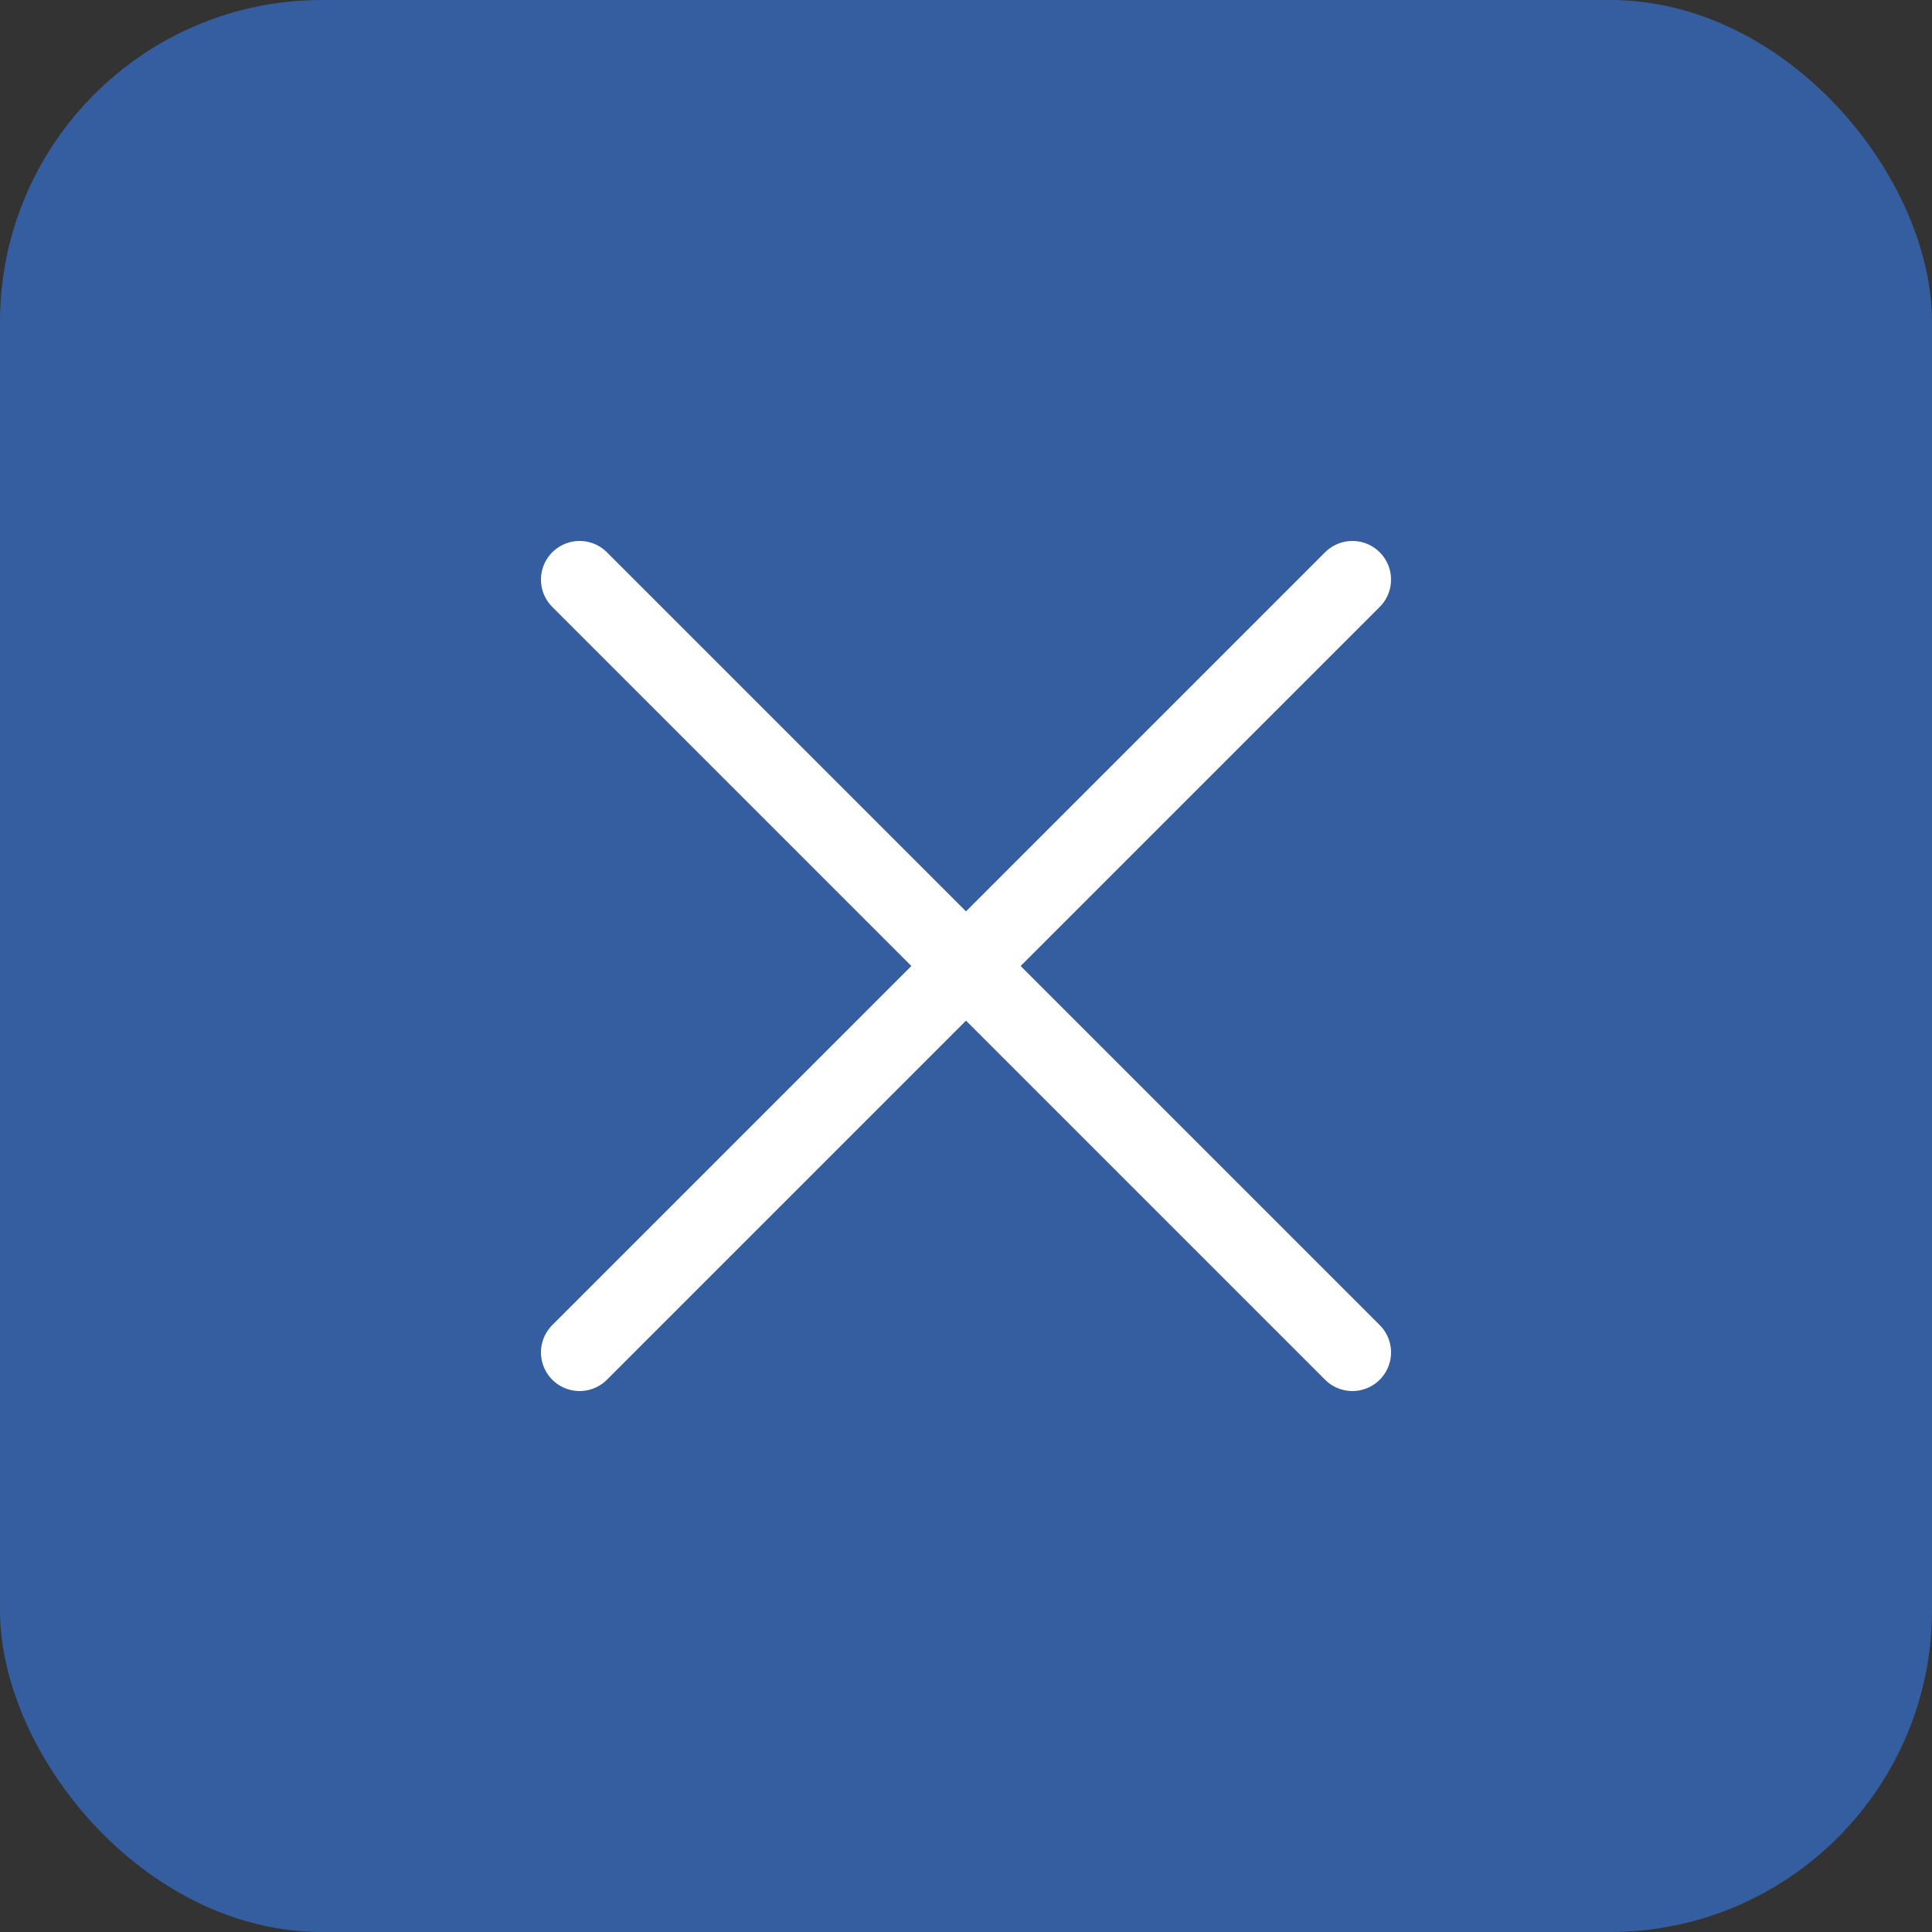 <svg width="30" height="30" viewBox="0 0 30 30" fill="none" xmlns="http://www.w3.org/2000/svg">
<rect x="0" y="0" width="30" height="30" fill="#333333" stroke="none"/>
<rect width="30" height="30" rx="5" fill="#345E9F"/>
<path d="M9 9L21 21M9 21L21 9" stroke="white" stroke-width="1.2" stroke-linecap="round" stroke-linejoin="round"/>
</svg>
